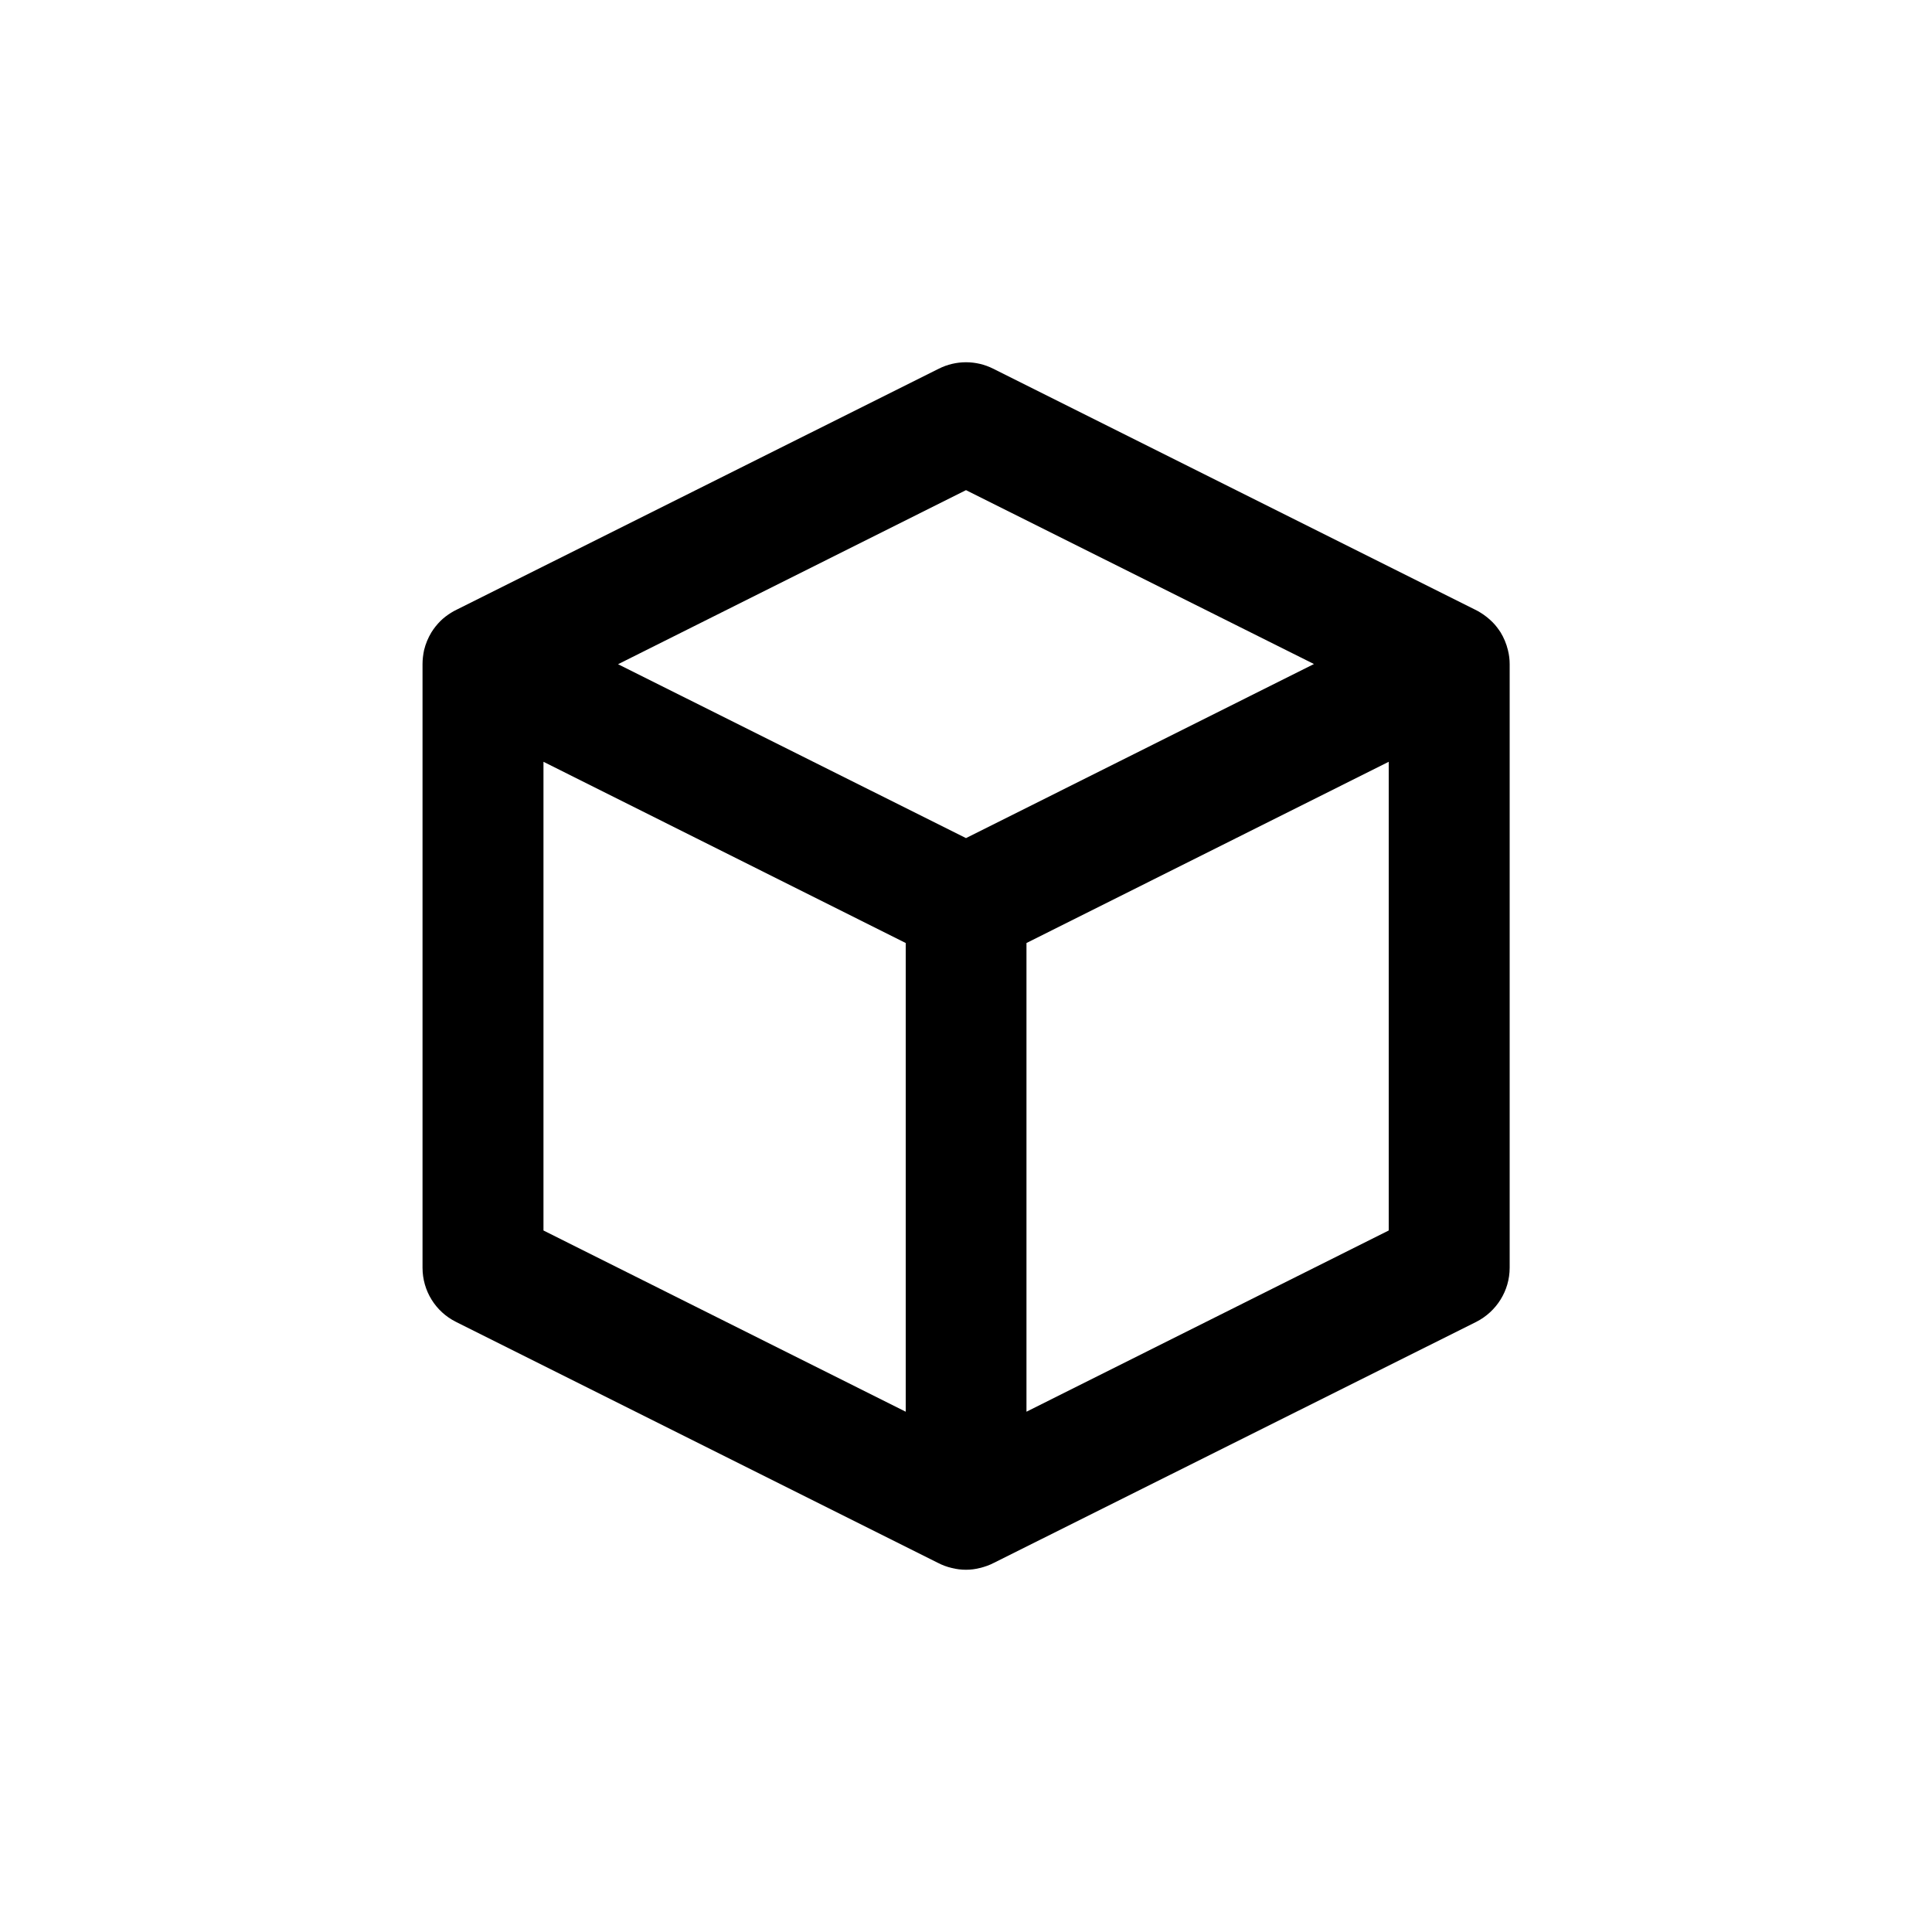 <?xml version="1.0" encoding="utf-8"?>
<!-- Generator: Adobe Illustrator 25.1.0, SVG Export Plug-In . SVG Version: 6.00 Build 0)  -->
<svg version="1.1" id="Layer_1" xmlns="http://www.w3.org/2000/svg" xmlns:xlink="http://www.w3.org/1999/xlink" x="0px" y="0px"
	 viewBox="0 0 1000 1000" style="enable-background:new 0 0 1000 1000;" xml:space="preserve">
<path d="M780.5,336.5c-0.8-3.3-2.1-6.4-3.8-9.2c-1.2-1.8-2.5-3.6-4.1-5.2c-1.9-1.9-4-3.6-6.3-5c-0.9-0.6-1.9-1.1-2.9-1.6L514,190.8
	c-8.8-4.4-19.2-4.4-28,0L236.5,315.5c-1.1,0.5-2.1,1.1-3.1,1.7c-1.9,1.2-3.8,2.6-5.4,4.2c-1.8,1.8-3.4,3.8-4.7,5.9
	c-1.7,2.8-3,5.9-3.8,9.2c-0.5,2.4-0.8,4.8-0.8,7.2c0,0.2,0,0.5,0,0.7v311.8c0,11.9,6.7,22.7,17.3,28l249.4,124.7
	c2.3,1.2,4.7,2.1,7.3,2.7c2.4,0.6,4.8,0.9,7.3,0.9c2.4,0,4.8-0.3,7.1-0.9c2.6-0.6,5.1-1.5,7.4-2.7l249.6-124.7
	c10.6-5.4,17.3-16.2,17.3-28V344.4c0-0.2,0-0.5,0-0.7C781.4,341.3,781.1,338.9,780.5,336.5z M468.8,730.7l-187.5-93.8V394.3
	l187.5,93.8V730.7z M500,433.8l-180.1-90L500,253.7l180.1,90L500,433.8z M718.8,636.9l-187.5,93.8V488.1l187.5-93.8V636.9z"/>
</svg>
